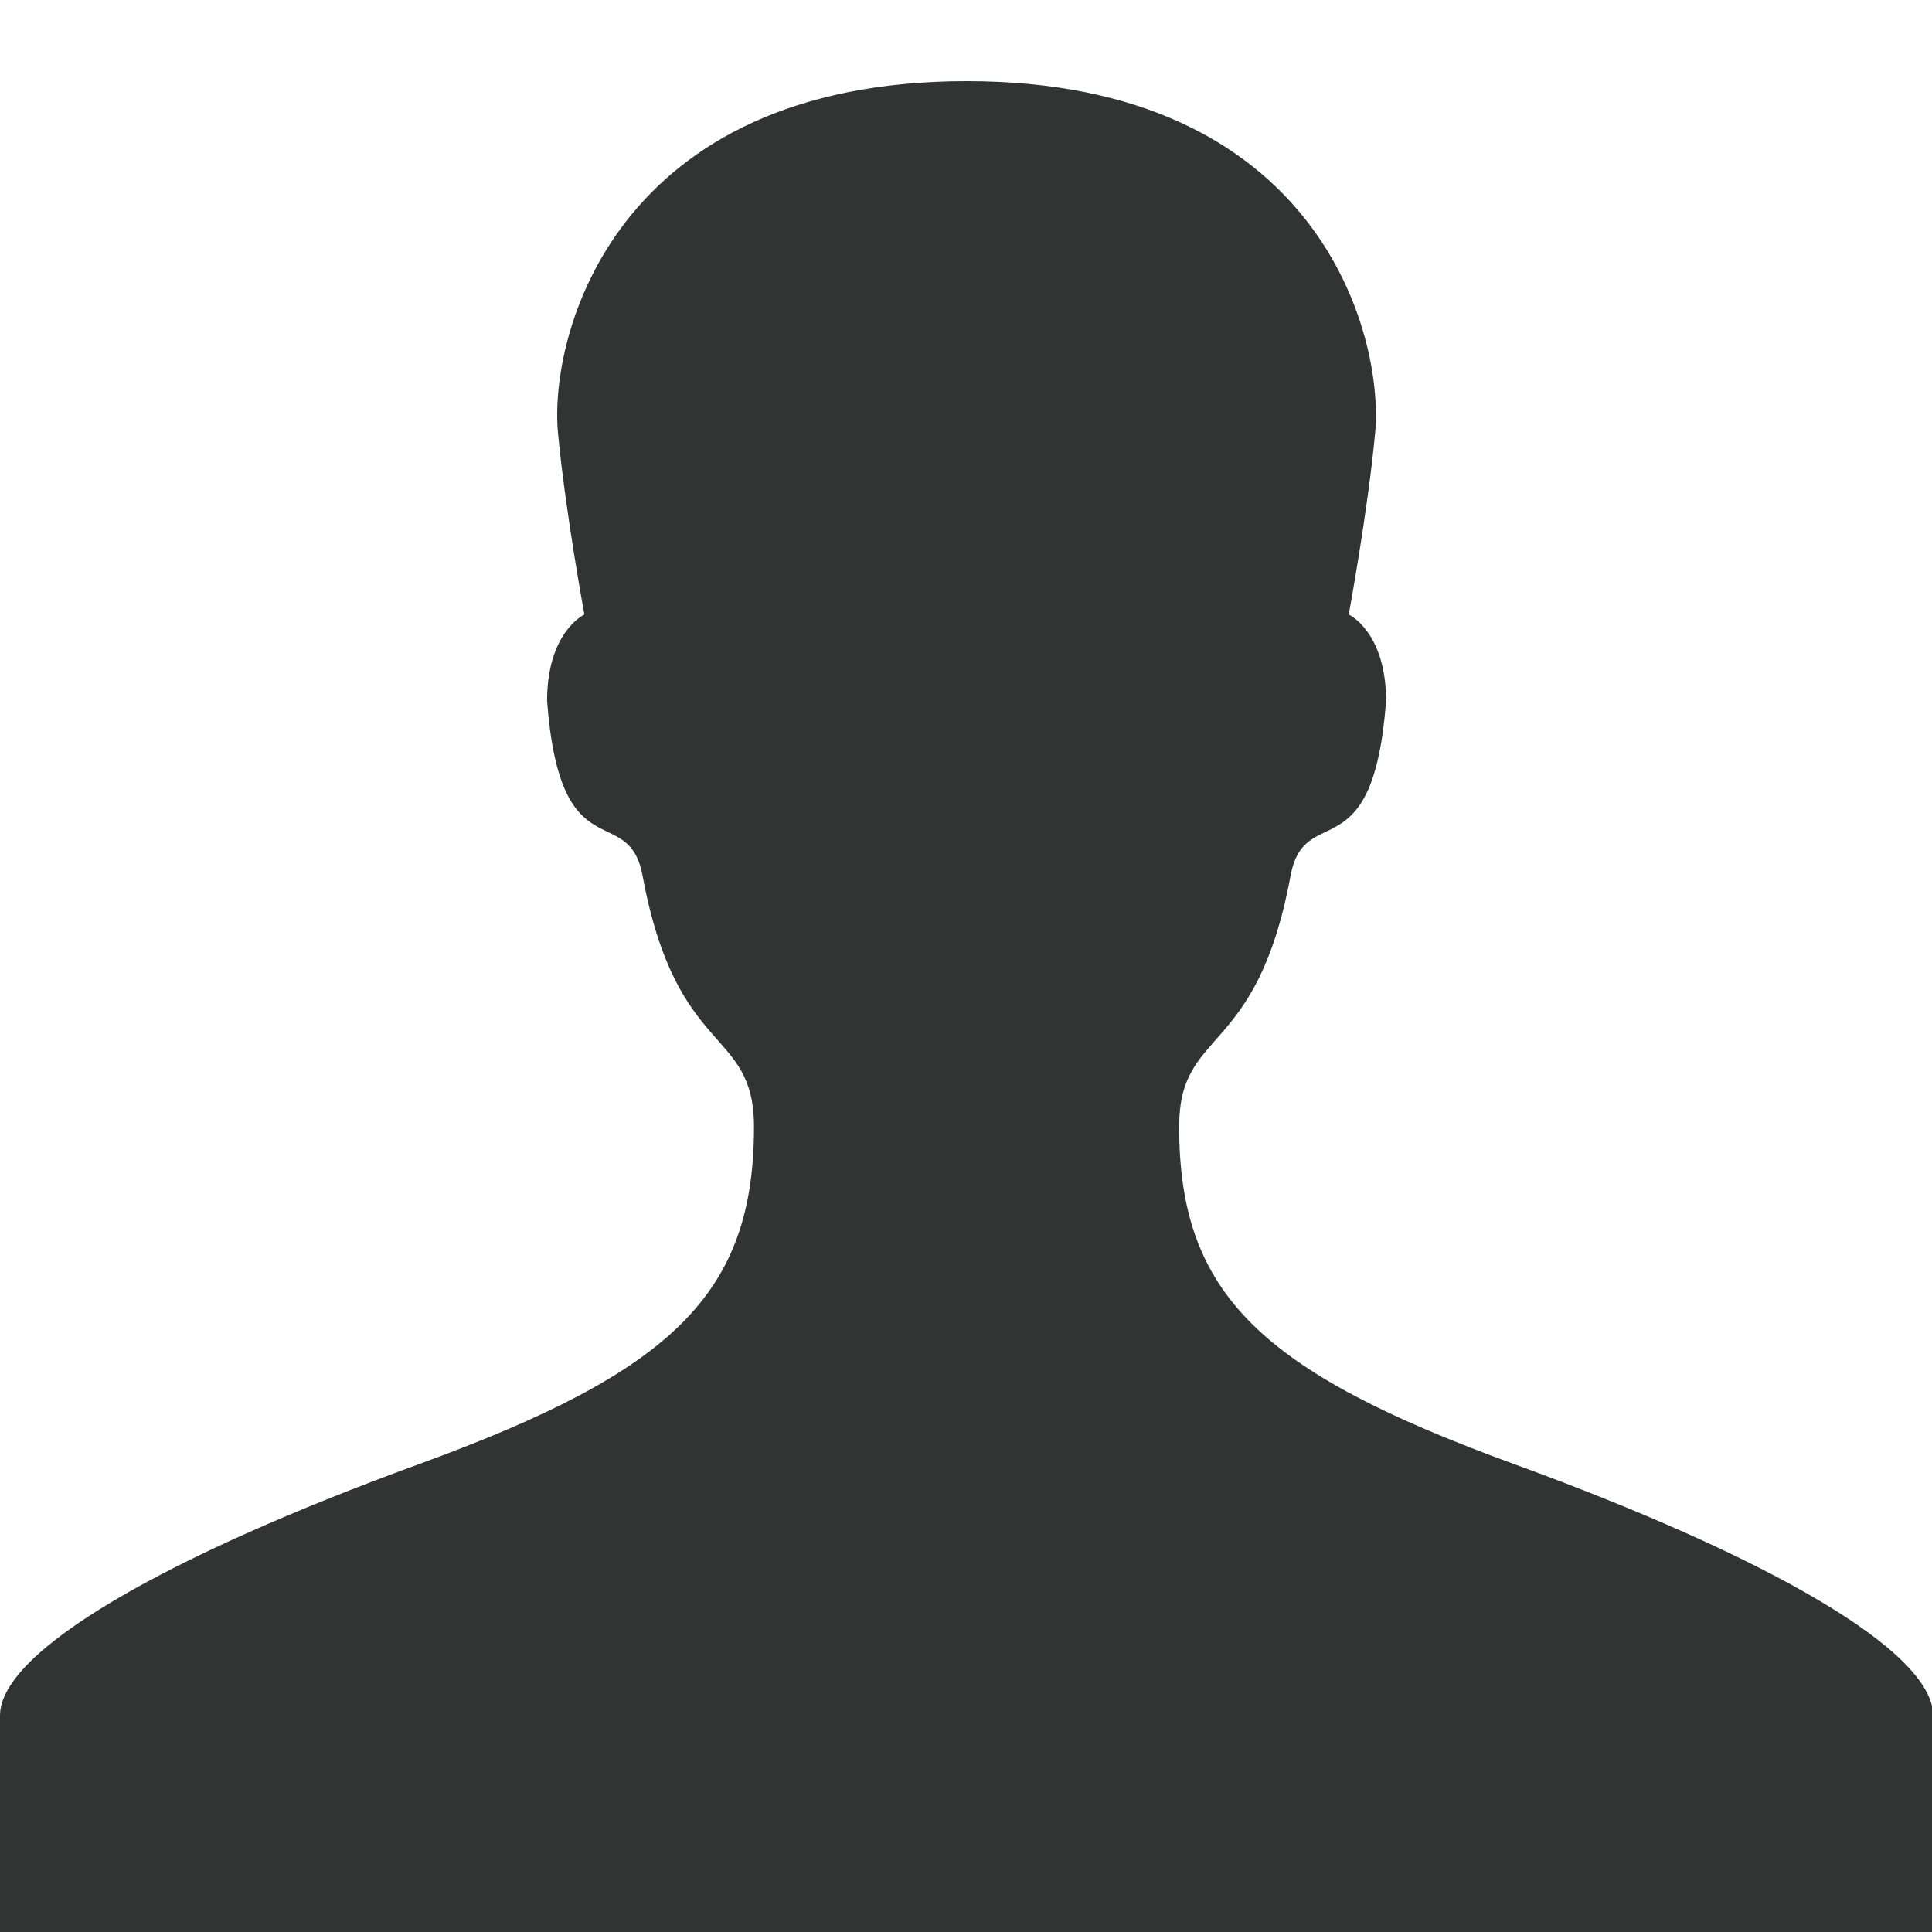 <?xml version="1.0" encoding="utf-8"?>
<!-- Generator: Adobe Illustrator 15.0.2, SVG Export Plug-In . SVG Version: 6.00 Build 0)  -->
<!DOCTYPE svg PUBLIC "-//W3C//DTD SVG 1.1//EN" "http://www.w3.org/Graphics/SVG/1.1/DTD/svg11.dtd">
<svg version="1.1" id="图层_1" xmlns="http://www.w3.org/2000/svg" xmlns:xlink="http://www.w3.org/1999/xlink" x="0px" y="0px"
	 width="100px" height="100px" viewBox="0 0 100 100" enable-background="new 0 0 100 100" xml:space="preserve">
<path fill="#323333" d="M78.346,75.772c-13.121-4.781-17.313-8.814-17.313-17.451c0-5.186,4.006-3.491,5.765-12.986
	c0.729-3.938,4.27-0.063,4.946-9.055c0-3.584-1.933-4.474-1.933-4.474s0.981-5.303,1.365-9.384C71.652,17.338,68.238,4.2,50.029,4.2
	c-18.21,0-21.625,13.138-21.147,18.222c0.385,4.081,1.366,9.384,1.366,9.384s-1.931,0.89-1.931,4.474
	c0.676,8.991,4.214,5.116,4.944,9.055c1.761,9.495,5.765,7.8,5.765,12.986c0,8.637-4.191,12.67-17.312,17.451
	C8.551,80.568,0,85.46,0,88.794S0,100,0,100h50.029h50.03c0,0,0-7.872,0-11.206S91.507,80.568,78.346,75.772z"/>
</svg>
